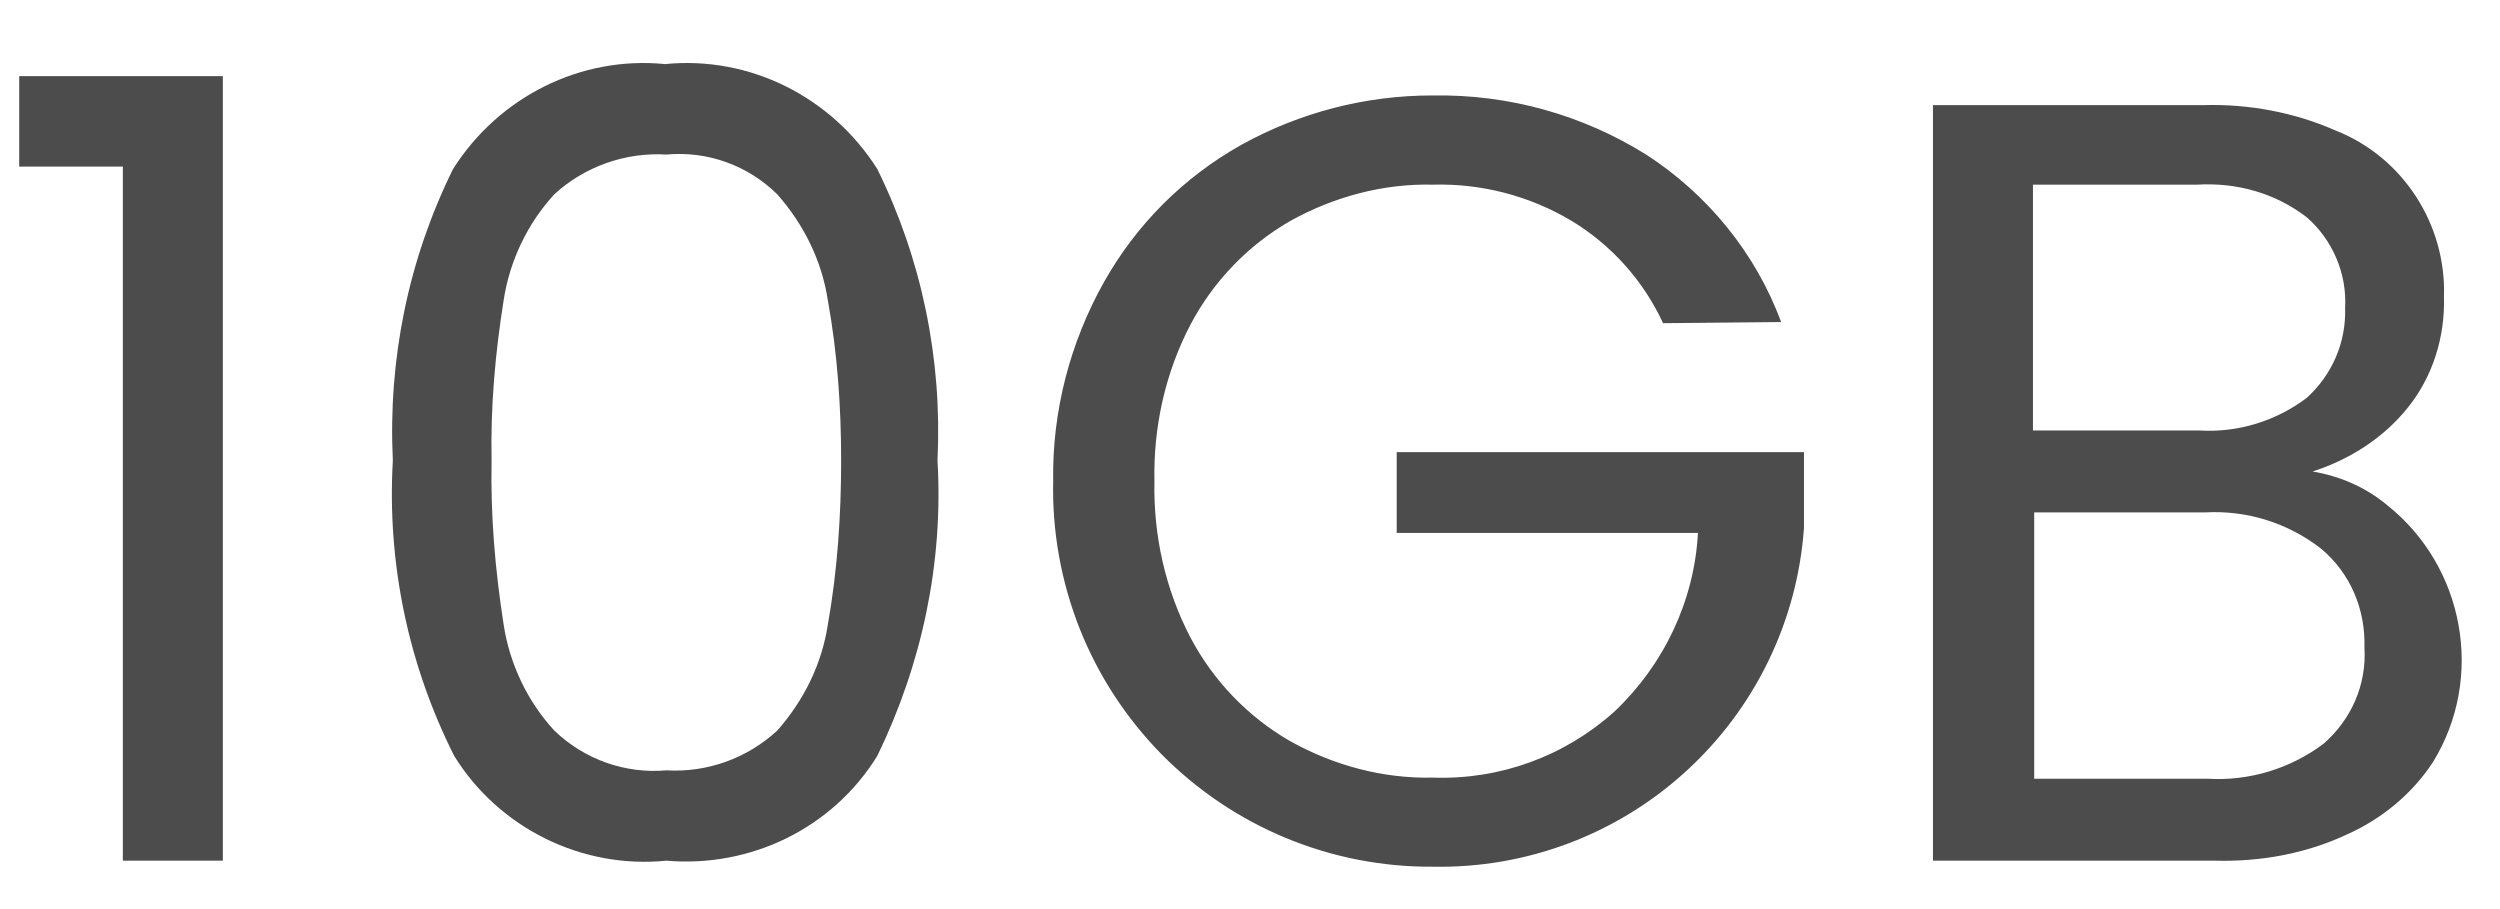 <svg width="22" height="8" viewBox="0 0 22 8" fill="none" xmlns="http://www.w3.org/2000/svg">
<path opacity="0.7" d="M0.169 1.466V0.67H1.961V7.574H1.081V1.466H0.169ZM3.457 4.053C3.414 3.163 3.594 2.282 3.987 1.487C4.39 0.851 5.111 0.49 5.853 0.564C6.596 0.49 7.317 0.851 7.72 1.487C8.112 2.282 8.293 3.163 8.25 4.053C8.303 4.955 8.112 5.846 7.72 6.652C7.328 7.288 6.606 7.638 5.864 7.574C5.122 7.649 4.39 7.288 3.997 6.652C3.592 5.848 3.405 4.952 3.457 4.053ZM7.402 4.053C7.402 3.587 7.37 3.11 7.285 2.643C7.232 2.293 7.073 1.975 6.84 1.71C6.712 1.584 6.559 1.487 6.391 1.427C6.222 1.366 6.042 1.344 5.864 1.36C5.503 1.338 5.143 1.466 4.878 1.71C4.644 1.964 4.485 2.293 4.432 2.643C4.358 3.11 4.316 3.576 4.326 4.053C4.316 4.541 4.358 5.019 4.432 5.496C4.485 5.846 4.644 6.175 4.878 6.429C5.143 6.684 5.503 6.811 5.864 6.779C6.225 6.8 6.575 6.673 6.84 6.429C7.073 6.164 7.232 5.846 7.285 5.496C7.37 5.019 7.402 4.531 7.402 4.053ZM14.635 2.844C14.462 2.47 14.181 2.156 13.829 1.943C13.46 1.723 13.037 1.613 12.609 1.625C12.174 1.614 11.739 1.731 11.357 1.943C10.986 2.155 10.679 2.473 10.477 2.855C10.255 3.279 10.149 3.756 10.159 4.234C10.149 4.711 10.255 5.188 10.477 5.612C10.679 5.994 10.986 6.312 11.357 6.524C11.739 6.737 12.174 6.853 12.609 6.843C13.203 6.864 13.775 6.652 14.21 6.259C14.645 5.846 14.91 5.284 14.942 4.69H12.291V3.979H15.875V4.647C15.816 5.468 15.444 6.234 14.836 6.788C14.229 7.343 13.431 7.643 12.609 7.627C12.165 7.63 11.725 7.544 11.315 7.374C10.905 7.204 10.533 6.953 10.221 6.637C9.91 6.32 9.665 5.945 9.501 5.532C9.338 5.119 9.258 4.678 9.268 4.234C9.258 3.619 9.417 3.014 9.714 2.484C10 1.975 10.414 1.561 10.923 1.275C11.439 0.989 12.019 0.839 12.609 0.84C13.277 0.829 13.924 1.01 14.486 1.36C15.027 1.71 15.451 2.229 15.674 2.834L14.635 2.844ZM20.351 4.149C20.595 4.191 20.817 4.287 21.008 4.446C21.687 4.987 21.867 5.962 21.411 6.705C21.231 6.981 20.966 7.203 20.658 7.341C20.298 7.511 19.895 7.585 19.492 7.574H17.01V0.925H19.396C19.789 0.914 20.192 0.989 20.552 1.148C21.146 1.381 21.528 1.975 21.507 2.611C21.517 2.961 21.411 3.311 21.189 3.587C20.977 3.852 20.68 4.043 20.351 4.149ZM17.89 3.788H19.354C19.693 3.81 20.033 3.703 20.298 3.502C20.409 3.402 20.497 3.28 20.556 3.142C20.615 3.005 20.642 2.856 20.637 2.707C20.645 2.557 20.618 2.408 20.559 2.27C20.5 2.132 20.411 2.009 20.298 1.911C20.022 1.699 19.683 1.604 19.333 1.625H17.89V3.788ZM19.428 6.853C19.789 6.874 20.149 6.768 20.446 6.546C20.69 6.334 20.828 6.026 20.807 5.697C20.817 5.358 20.68 5.04 20.425 4.828C20.135 4.602 19.774 4.489 19.407 4.509H17.901V6.853H19.428Z" fill="black"/>
</svg>

